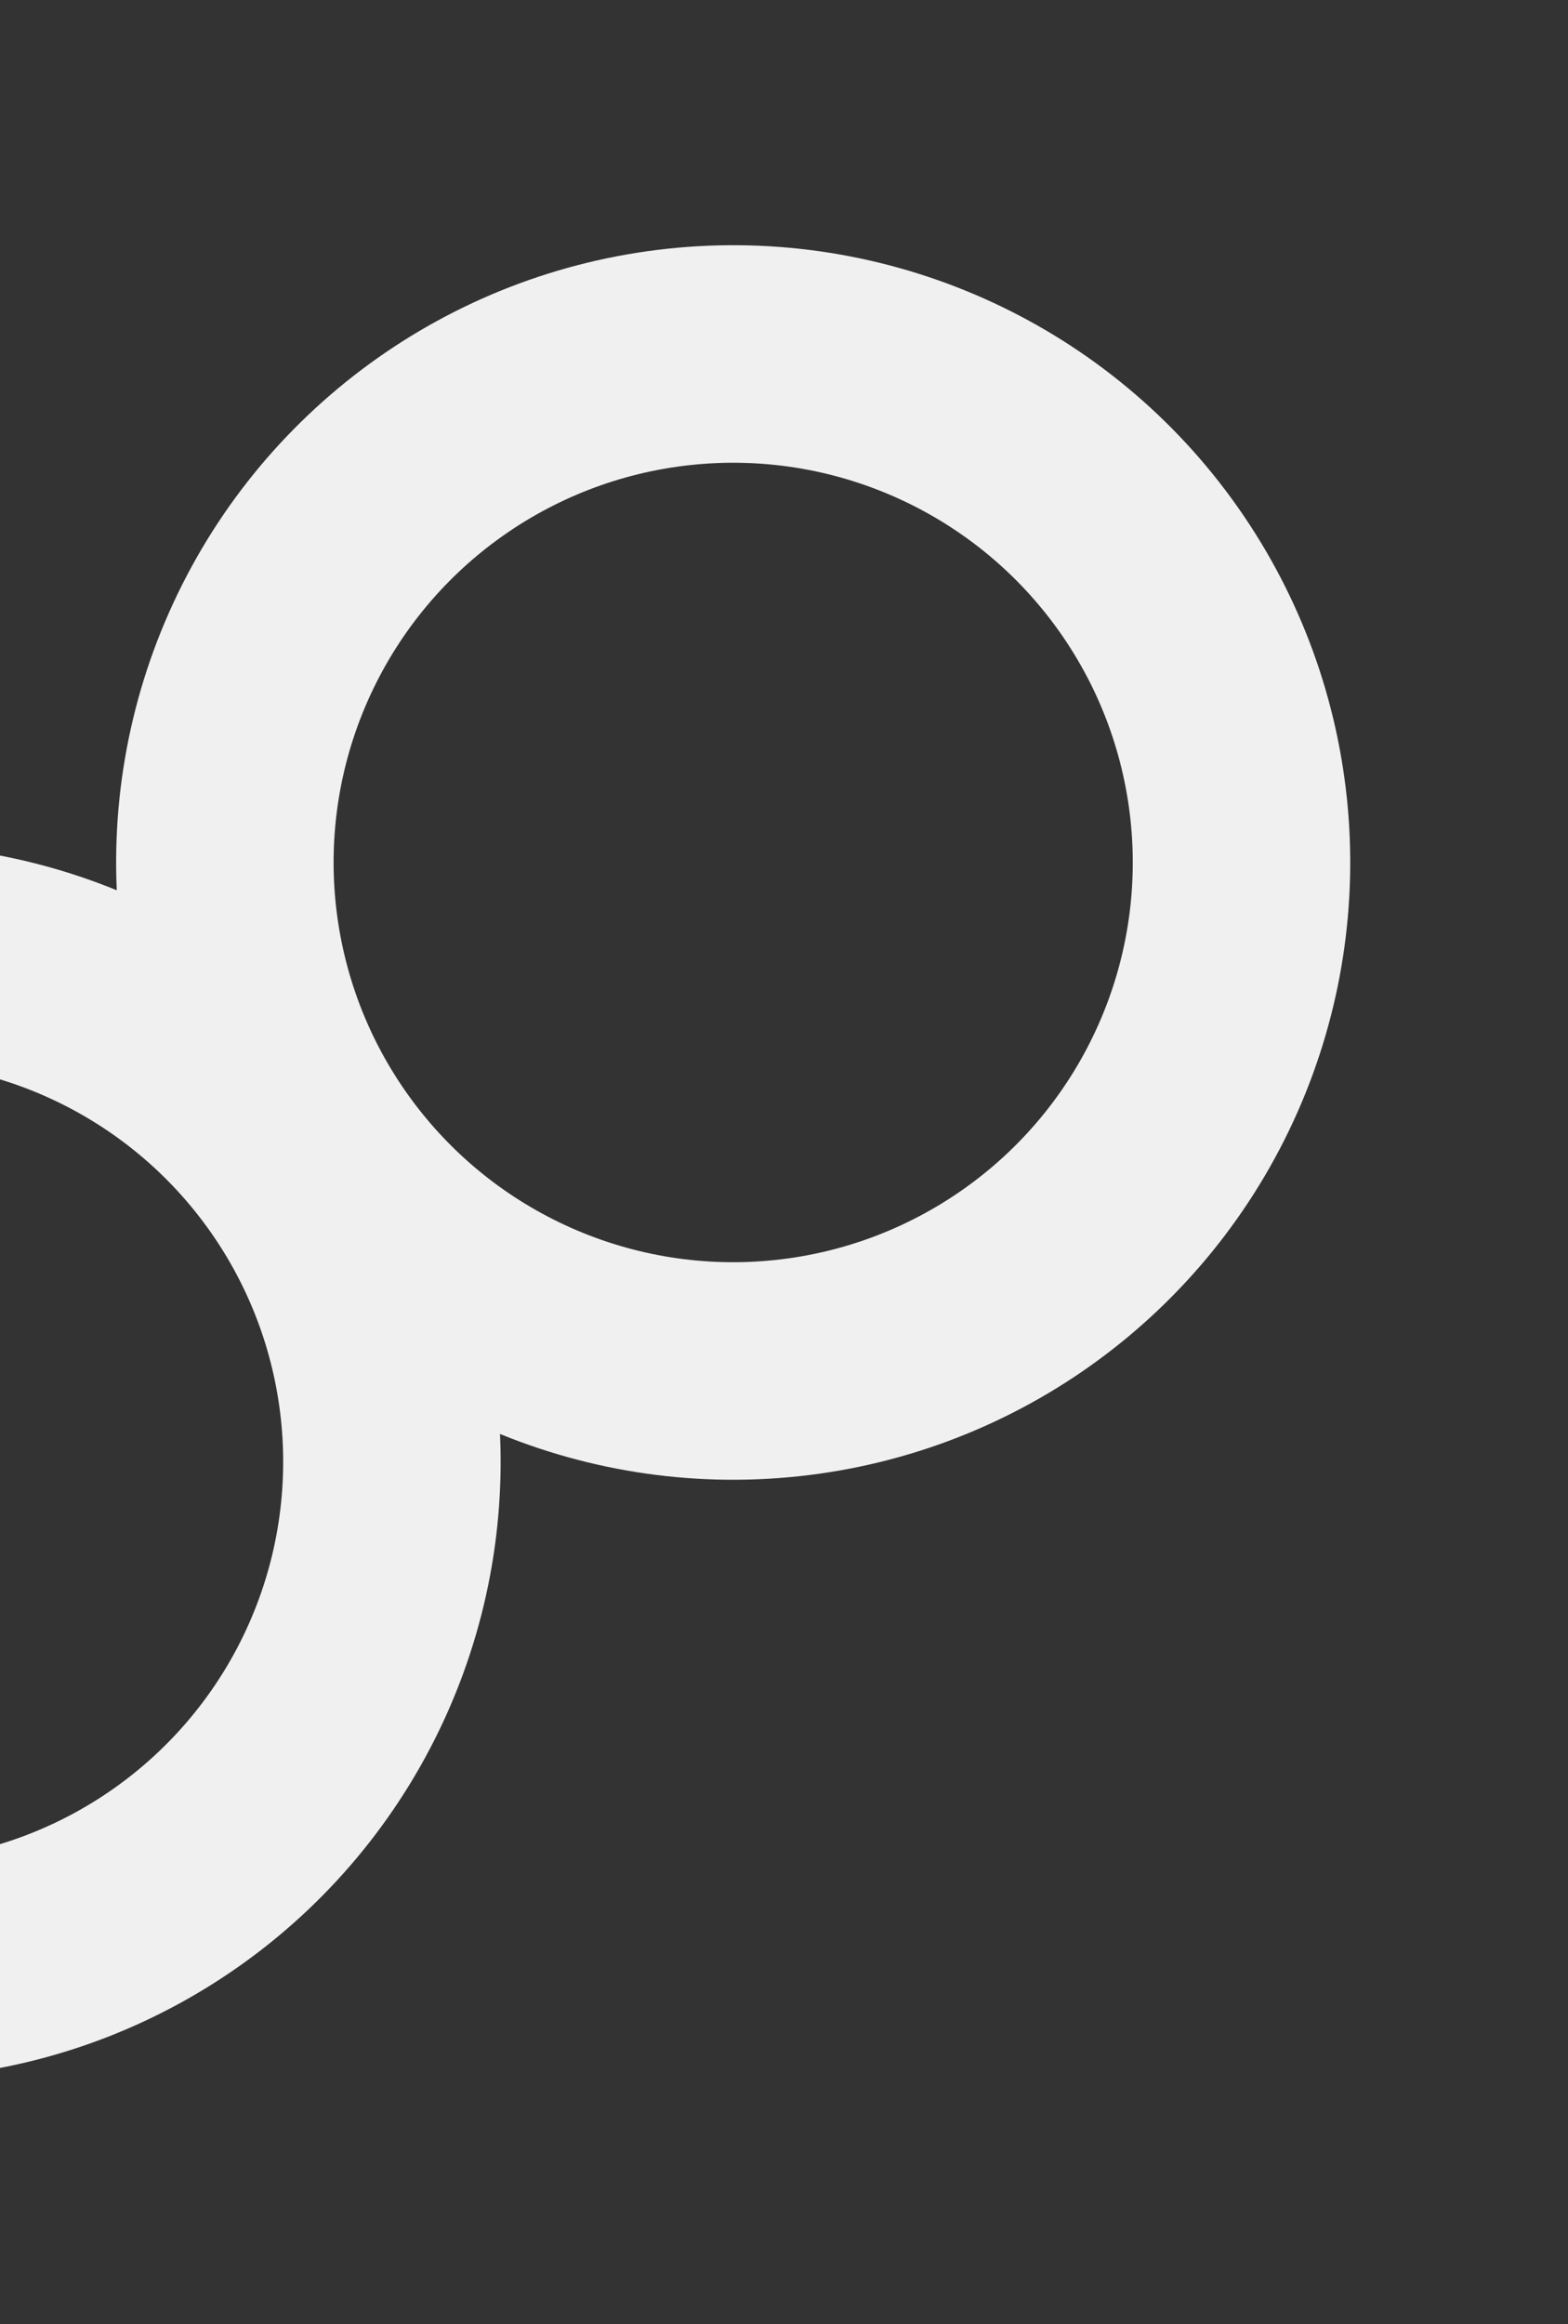 <svg width="274" height="406" viewBox="0 0 274 406" fill="none" xmlns="http://www.w3.org/2000/svg">
<rect x="0" y="0" width="274" height="406" fill="#333333" stroke="none"/>
<circle cx="-20.341" cy="255.341" r="88.825" transform="rotate(-36.118 -20.341 255.341)" stroke="#F0F0F0" stroke-width="38"/>
<circle cx="128.121" cy="150.659" r="88.825" transform="rotate(-36.118 128.121 150.659)" stroke="#F0F0F0" stroke-width="38"/>
</svg>
